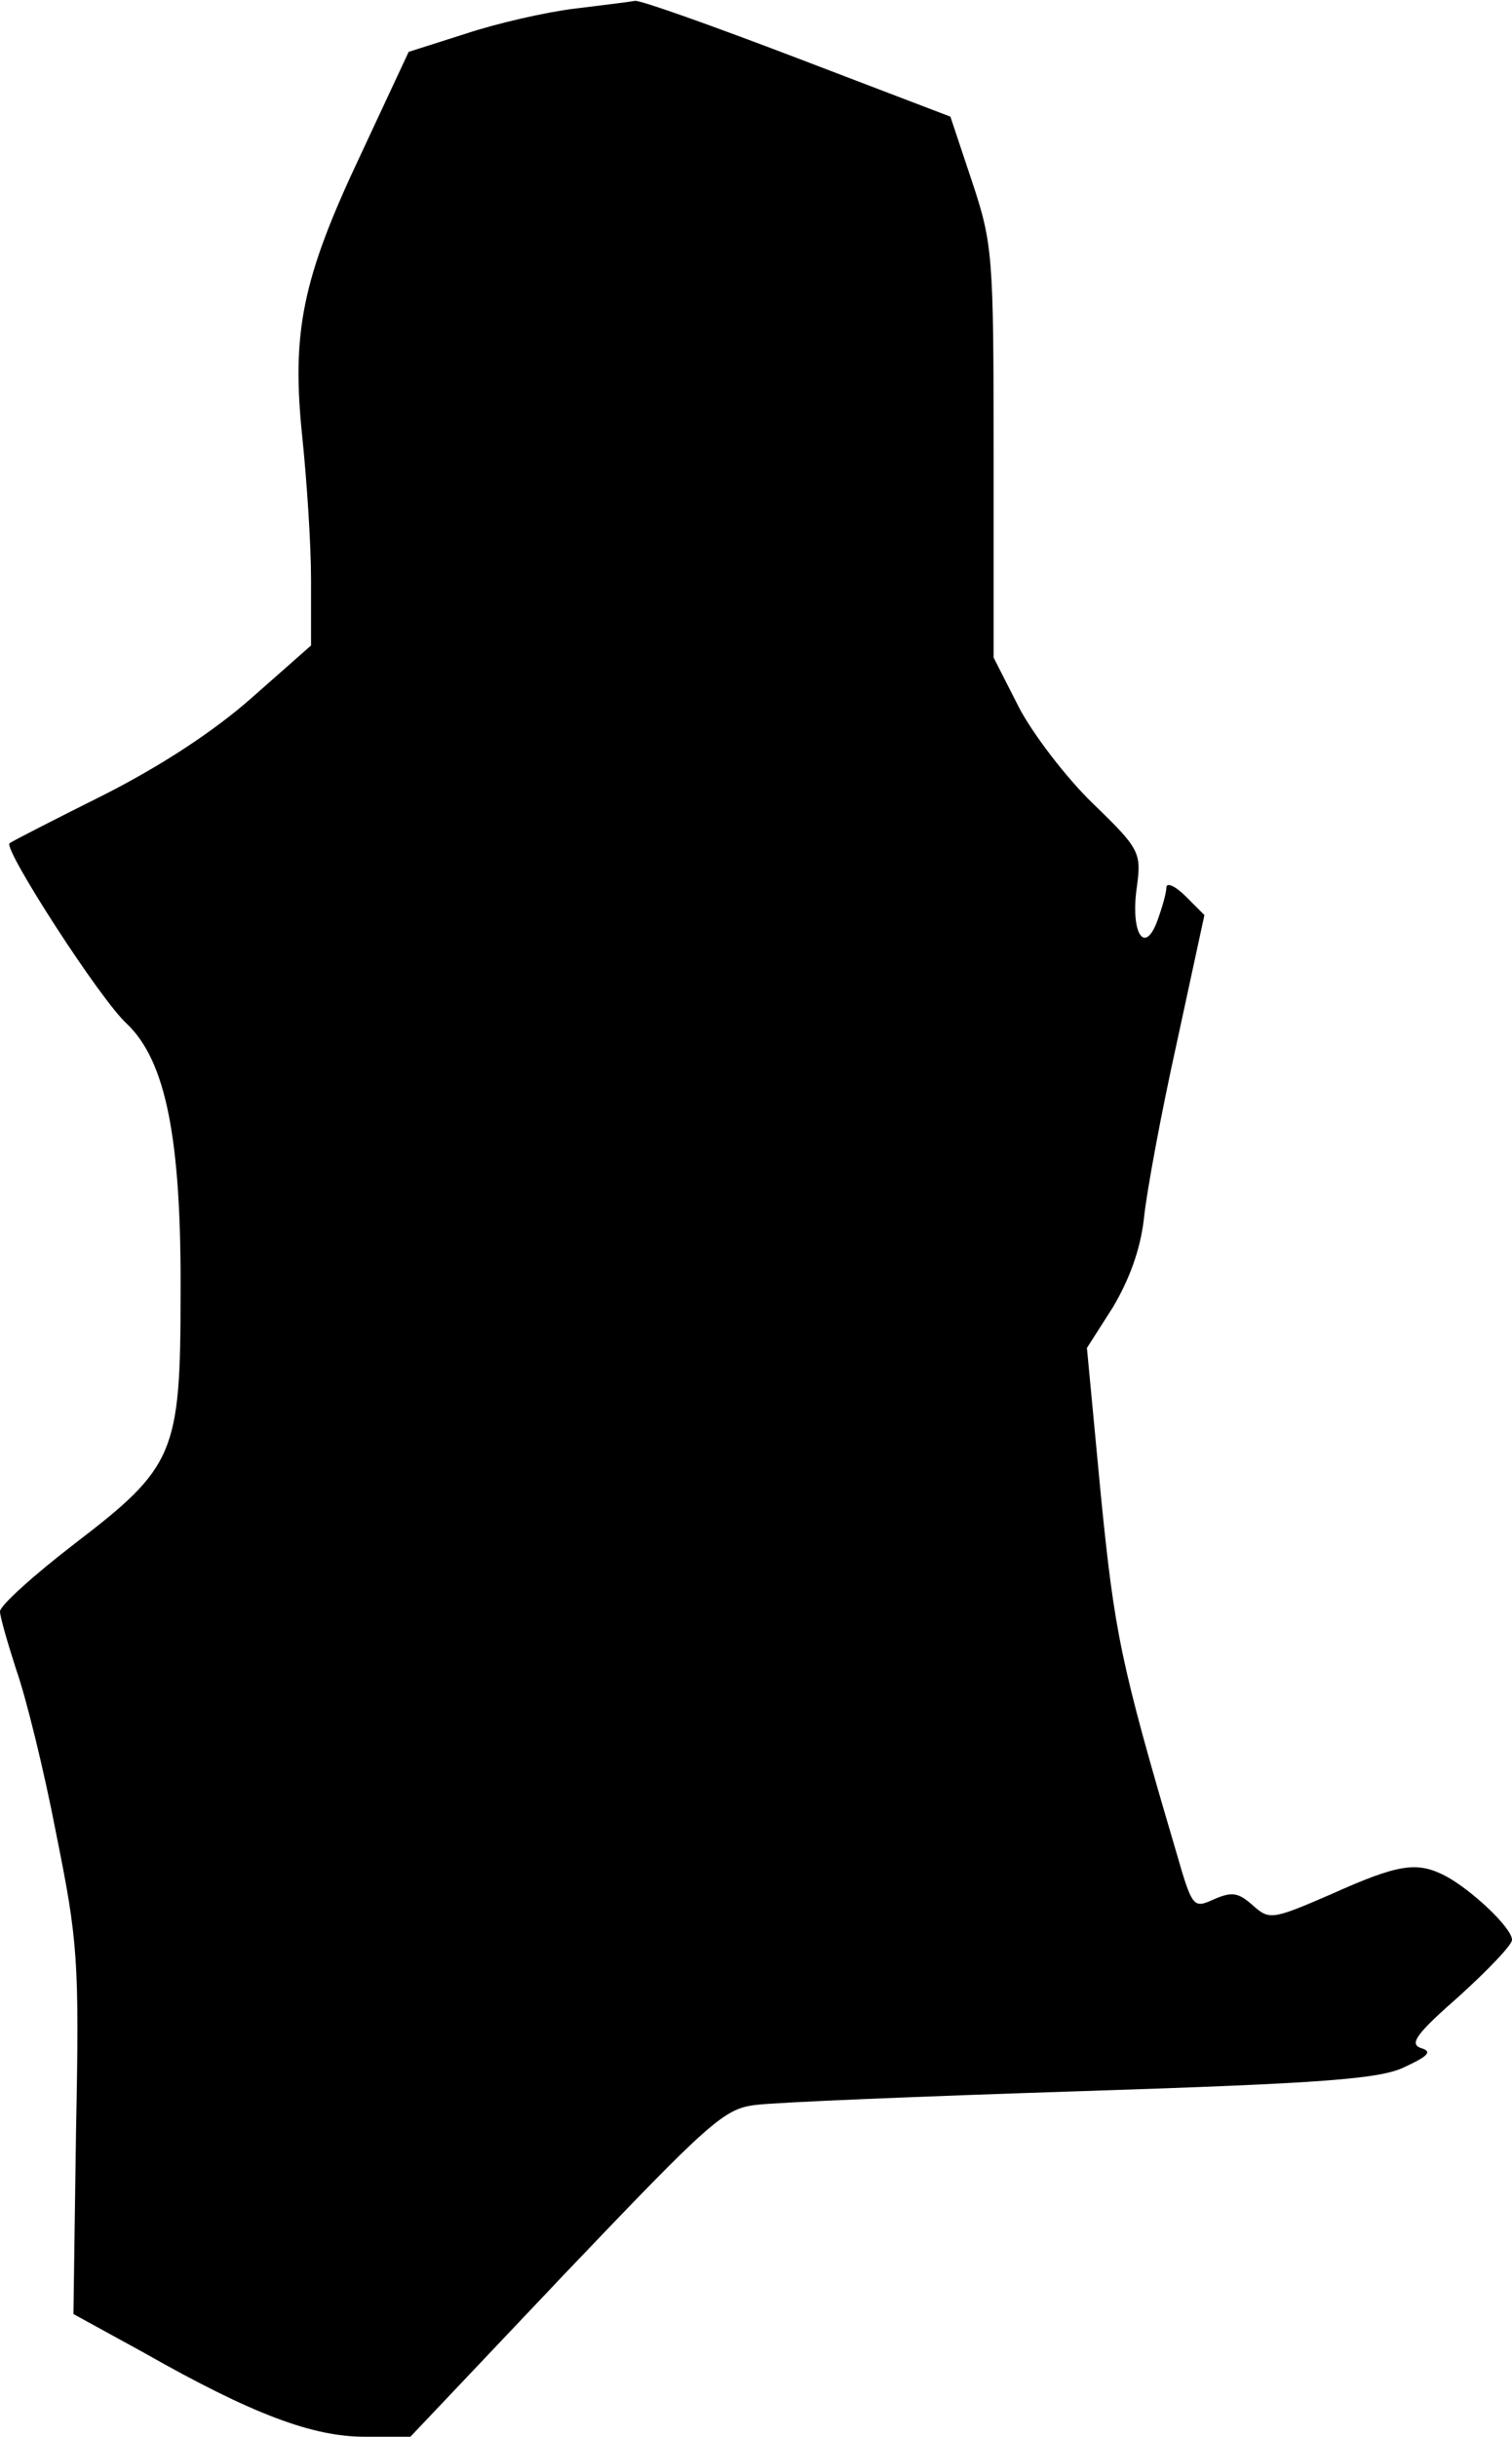 <?xml version="1.0" standalone="no"?>
<!DOCTYPE svg PUBLIC "-//W3C//DTD SVG 20010904//EN"
 "http://www.w3.org/TR/2001/REC-SVG-20010904/DTD/svg10.dtd">
<svg version="1.0" xmlns="http://www.w3.org/2000/svg"
 width="175pt" height="282pt" viewBox="0 0 175 282"
 preserveAspectRatio="xMidYMid meet">
<g transform="translate(0,282) scale(0.1,-0.1)"
fill="#000000" stroke="none">
<path fill="#000000" stroke="none" d="M665 2810 c-33 -4 -90 -17 -126 -29
l-66 -21 -56 -120 c-67 -142 -80 -204 -67 -327 5 -49 10 -122 10 -164 l0 -76
-68 -60 c-44 -39 -105 -79 -172 -113 -58 -29 -107 -54 -109 -56 -7 -7 105
-181 136 -209 45 -43 63 -133 62 -313 0 -184 -7 -200 -122 -288 -48 -37 -87
-72 -87 -79 0 -6 9 -37 19 -68 11 -31 32 -116 46 -189 25 -124 27 -146 23
-344 l-3 -212 82 -45 c125 -71 195 -97 255 -97 l53 0 180 190 c166 174 183
190 220 194 22 3 192 10 378 16 279 9 345 14 373 28 28 13 32 18 18 22 -13 5
-4 17 45 60 33 30 61 59 61 65 0 14 -47 58 -77 74 -33 17 -54 14 -132 -21 -69
-30 -72 -30 -91 -13 -17 15 -24 16 -45 7 -24 -11 -25 -10 -44 56 -64 217 -71
252 -87 413 l-16 169 30 47 c19 32 32 67 36 103 3 30 20 122 38 203 l32 148
-22 22 c-12 12 -22 16 -22 10 0 -6 -5 -24 -11 -40 -15 -39 -31 -11 -23 42 5
38 3 43 -51 95 -31 30 -70 81 -86 112 l-29 57 0 238 c0 227 -1 241 -25 313
l-25 75 -178 68 c-97 37 -181 67 -187 66 -5 -1 -37 -5 -70 -9z"/>
</g>
</svg>
